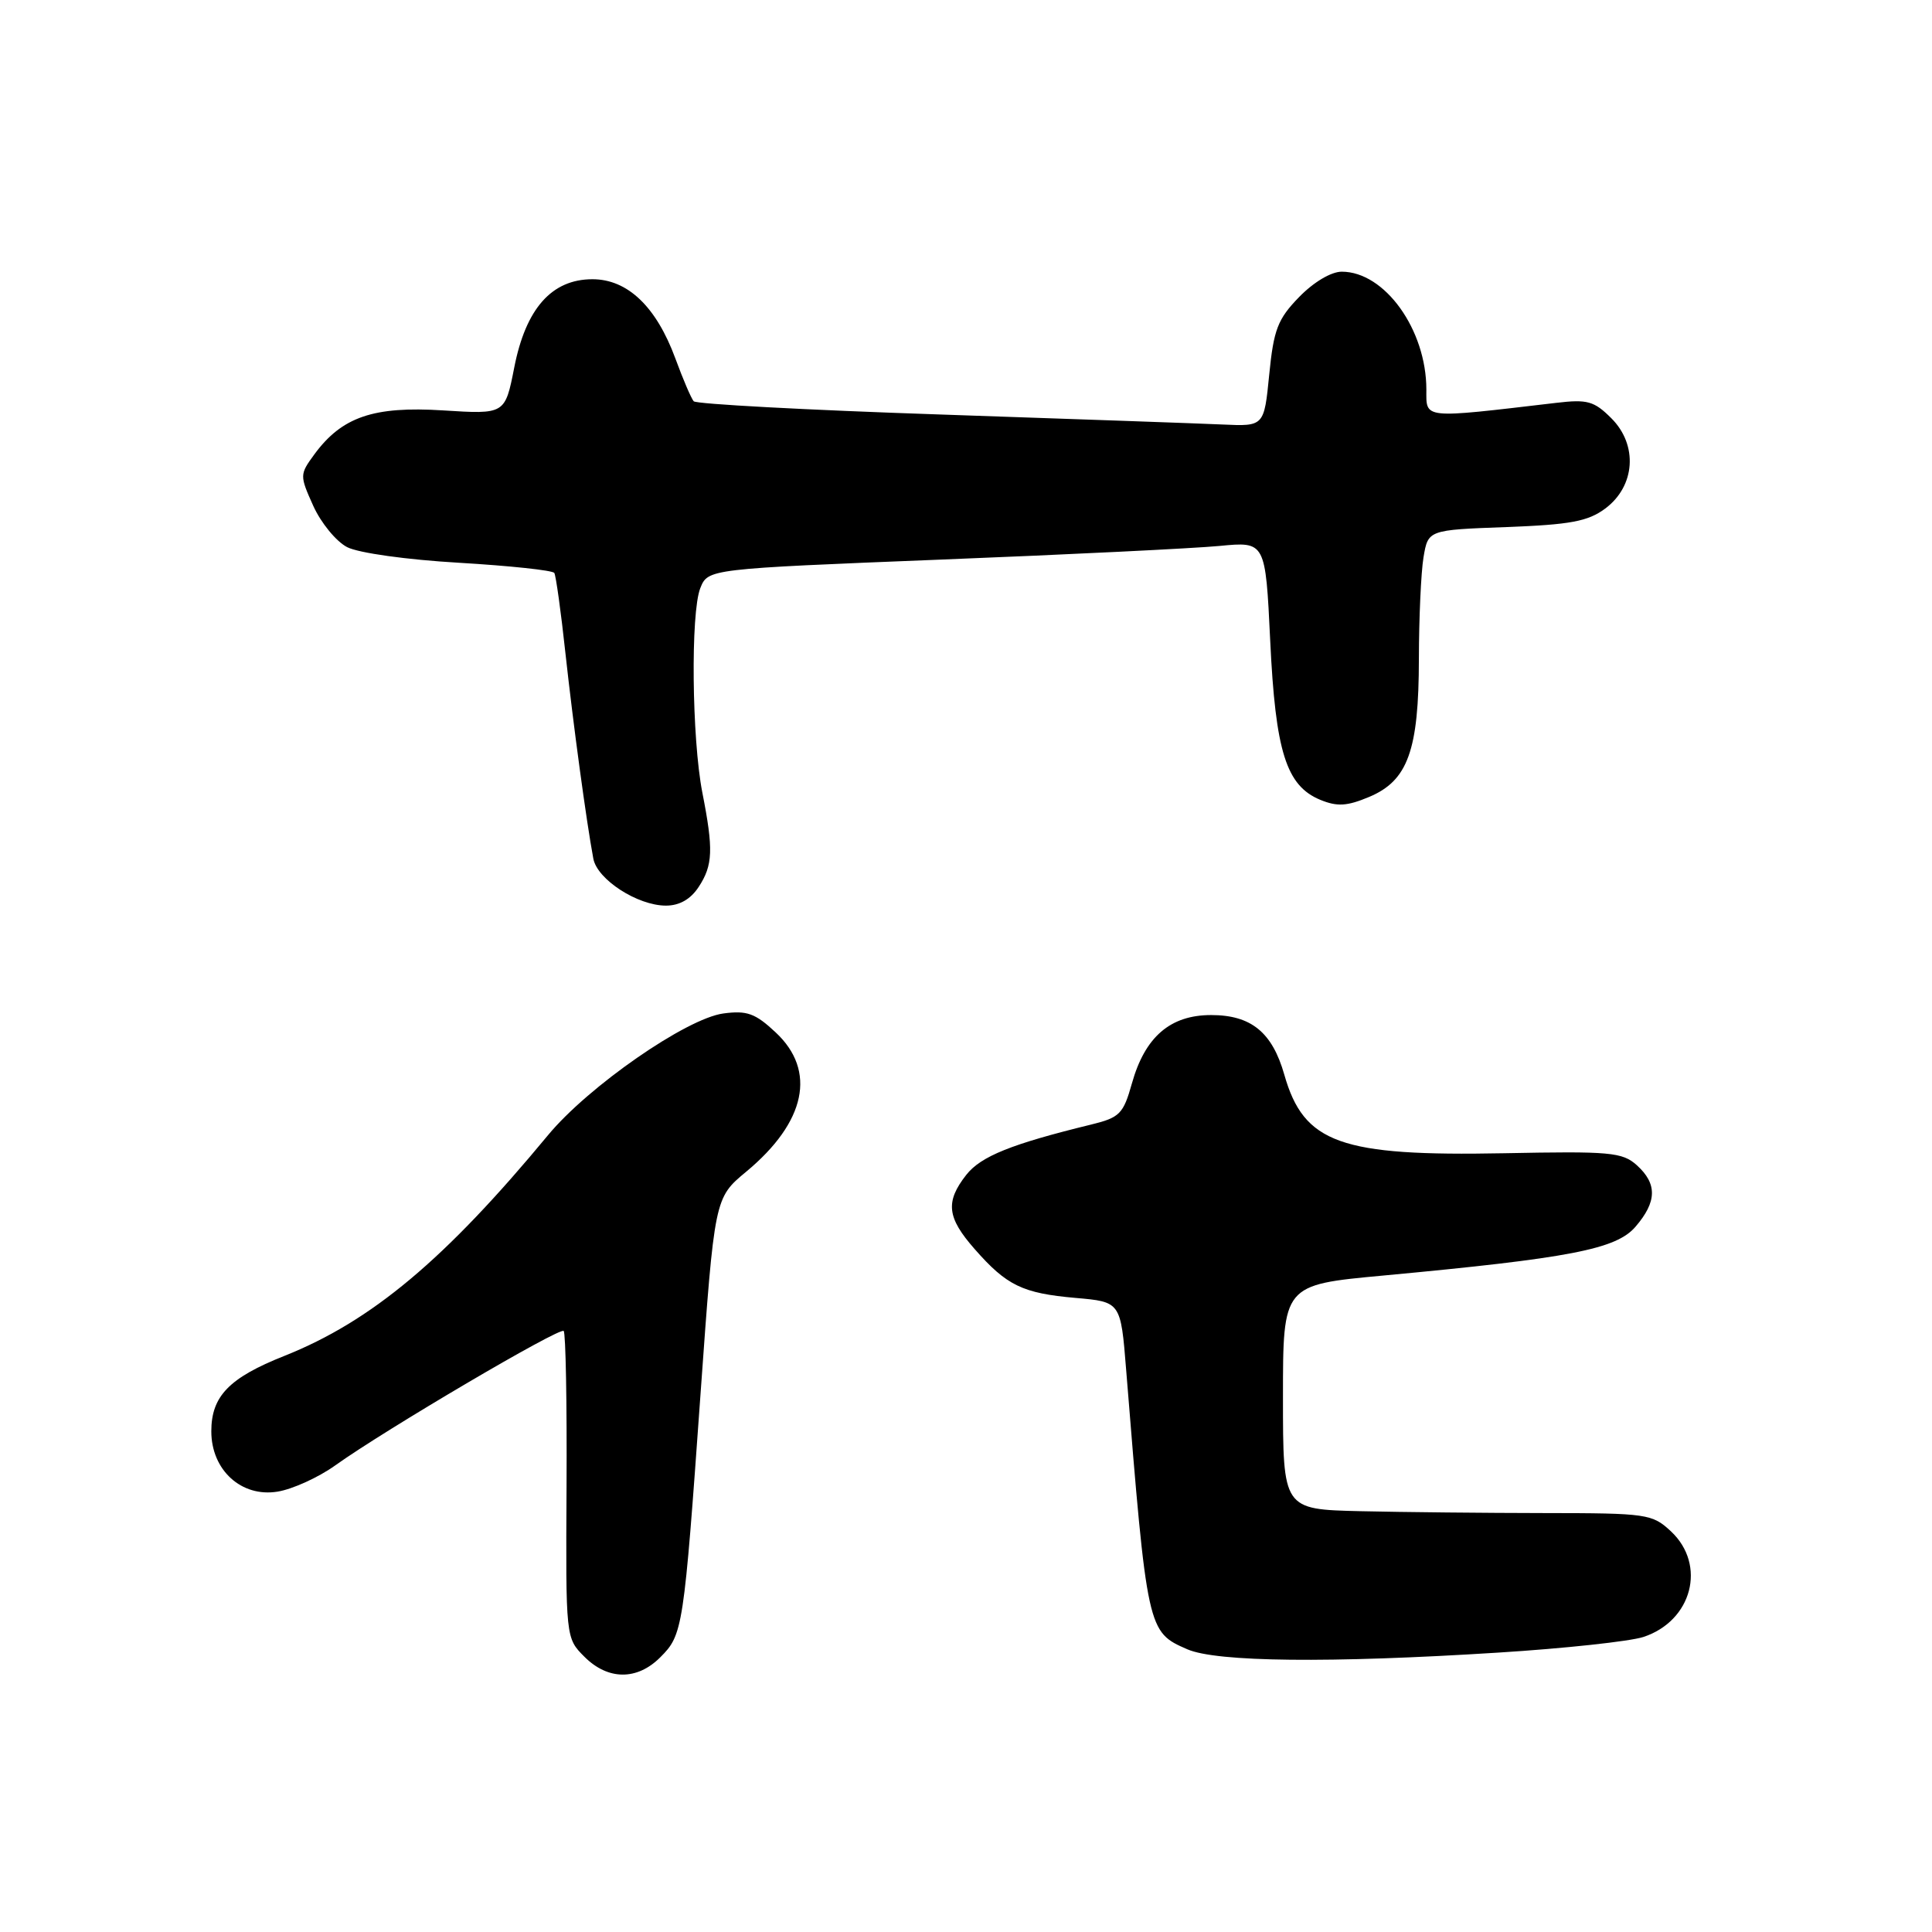 <?xml version="1.0" encoding="UTF-8" standalone="no"?>
<!DOCTYPE svg PUBLIC "-//W3C//DTD SVG 1.1//EN" "http://www.w3.org/Graphics/SVG/1.1/DTD/svg11.dtd" >
<svg xmlns="http://www.w3.org/2000/svg" xmlns:xlink="http://www.w3.org/1999/xlink" version="1.1" viewBox="0 0 256 256">
 <g >
 <path fill="currentColor"
d=" M 87.48 219.61 C 90.49 216.61 90.60 215.89 92.83 184.62 C 94.68 158.74 94.68 158.74 98.87 155.26 C 106.79 148.69 108.23 141.88 102.78 136.80 C 100.08 134.27 98.98 133.87 95.85 134.29 C 90.94 134.95 77.96 143.96 72.62 150.41 C 58.96 166.91 49.23 175.06 37.69 179.66 C 30.35 182.57 28.00 185.01 28.00 189.66 C 28.00 194.79 31.98 198.43 36.77 197.65 C 38.76 197.33 42.21 195.76 44.44 194.16 C 51.02 189.45 74.16 175.83 74.69 176.36 C 74.96 176.62 75.13 185.89 75.07 196.95 C 74.96 217.05 74.96 217.05 77.44 219.53 C 80.56 222.65 84.41 222.68 87.48 219.61 Z  M 198.50 218.98 C 207.30 218.43 215.96 217.49 217.75 216.91 C 224.21 214.79 226.16 207.37 221.42 202.92 C 218.93 200.60 218.27 200.50 204.67 200.49 C 196.87 200.48 185.89 200.37 180.25 200.24 C 170.00 200.00 170.00 200.00 170.00 185.12 C 170.00 170.25 170.00 170.25 183.25 169.02 C 208.04 166.71 214.15 165.53 216.71 162.55 C 219.56 159.24 219.61 156.86 216.89 154.40 C 214.97 152.67 213.36 152.53 199.31 152.81 C 177.62 153.23 172.77 151.50 170.18 142.41 C 168.58 136.78 165.78 134.50 160.48 134.50 C 155.06 134.50 151.71 137.39 149.98 143.57 C 148.85 147.59 148.37 148.08 144.62 149.00 C 134.01 151.59 129.98 153.21 128.04 155.67 C 125.24 159.24 125.47 161.33 129.14 165.50 C 133.39 170.35 135.49 171.36 142.50 171.98 C 148.50 172.50 148.50 172.50 149.22 181.50 C 152.01 216.12 152.04 216.24 157.33 218.54 C 161.21 220.23 176.20 220.39 198.50 218.98 Z  M 92.58 117.52 C 94.47 114.64 94.55 112.57 93.06 105.00 C 91.67 97.85 91.50 81.22 92.79 77.94 C 93.81 75.38 93.81 75.38 124.65 74.15 C 141.62 73.48 158.24 72.66 161.59 72.34 C 167.68 71.75 167.68 71.75 168.31 84.91 C 169.01 99.61 170.43 104.11 174.94 105.98 C 177.18 106.90 178.48 106.83 181.41 105.60 C 186.55 103.45 188.00 99.44 188.01 87.28 C 188.02 81.90 188.29 75.86 188.62 73.86 C 189.23 70.22 189.23 70.22 199.57 69.84 C 208.09 69.52 210.41 69.09 212.71 67.38 C 216.69 64.41 217.06 58.97 213.52 55.43 C 211.23 53.14 210.34 52.89 206.21 53.38 C 188.33 55.48 189.00 55.55 189.00 51.62 C 189.00 43.68 183.49 36.00 177.79 36.00 C 176.38 36.00 174.05 37.39 172.13 39.37 C 169.30 42.28 168.77 43.67 168.18 49.62 C 167.50 56.50 167.50 56.50 162.00 56.25 C 158.97 56.11 142.10 55.52 124.50 54.92 C 106.90 54.33 92.24 53.54 91.92 53.17 C 91.59 52.80 90.50 50.25 89.49 47.50 C 86.96 40.63 83.16 37.00 78.50 37.00 C 73.11 37.00 69.67 40.88 68.14 48.70 C 66.92 54.90 66.92 54.90 58.71 54.38 C 49.50 53.80 45.31 55.23 41.65 60.21 C 39.70 62.88 39.70 63.00 41.51 67.03 C 42.53 69.29 44.55 71.75 46.00 72.50 C 47.49 73.27 53.91 74.17 60.84 74.57 C 67.56 74.97 73.23 75.57 73.45 75.92 C 73.66 76.27 74.33 81.04 74.92 86.53 C 75.96 96.03 77.70 108.87 78.62 113.78 C 79.14 116.54 84.47 119.99 88.23 120.00 C 90.03 120.00 91.51 119.16 92.58 117.52 Z "/>
</g>
</svg>